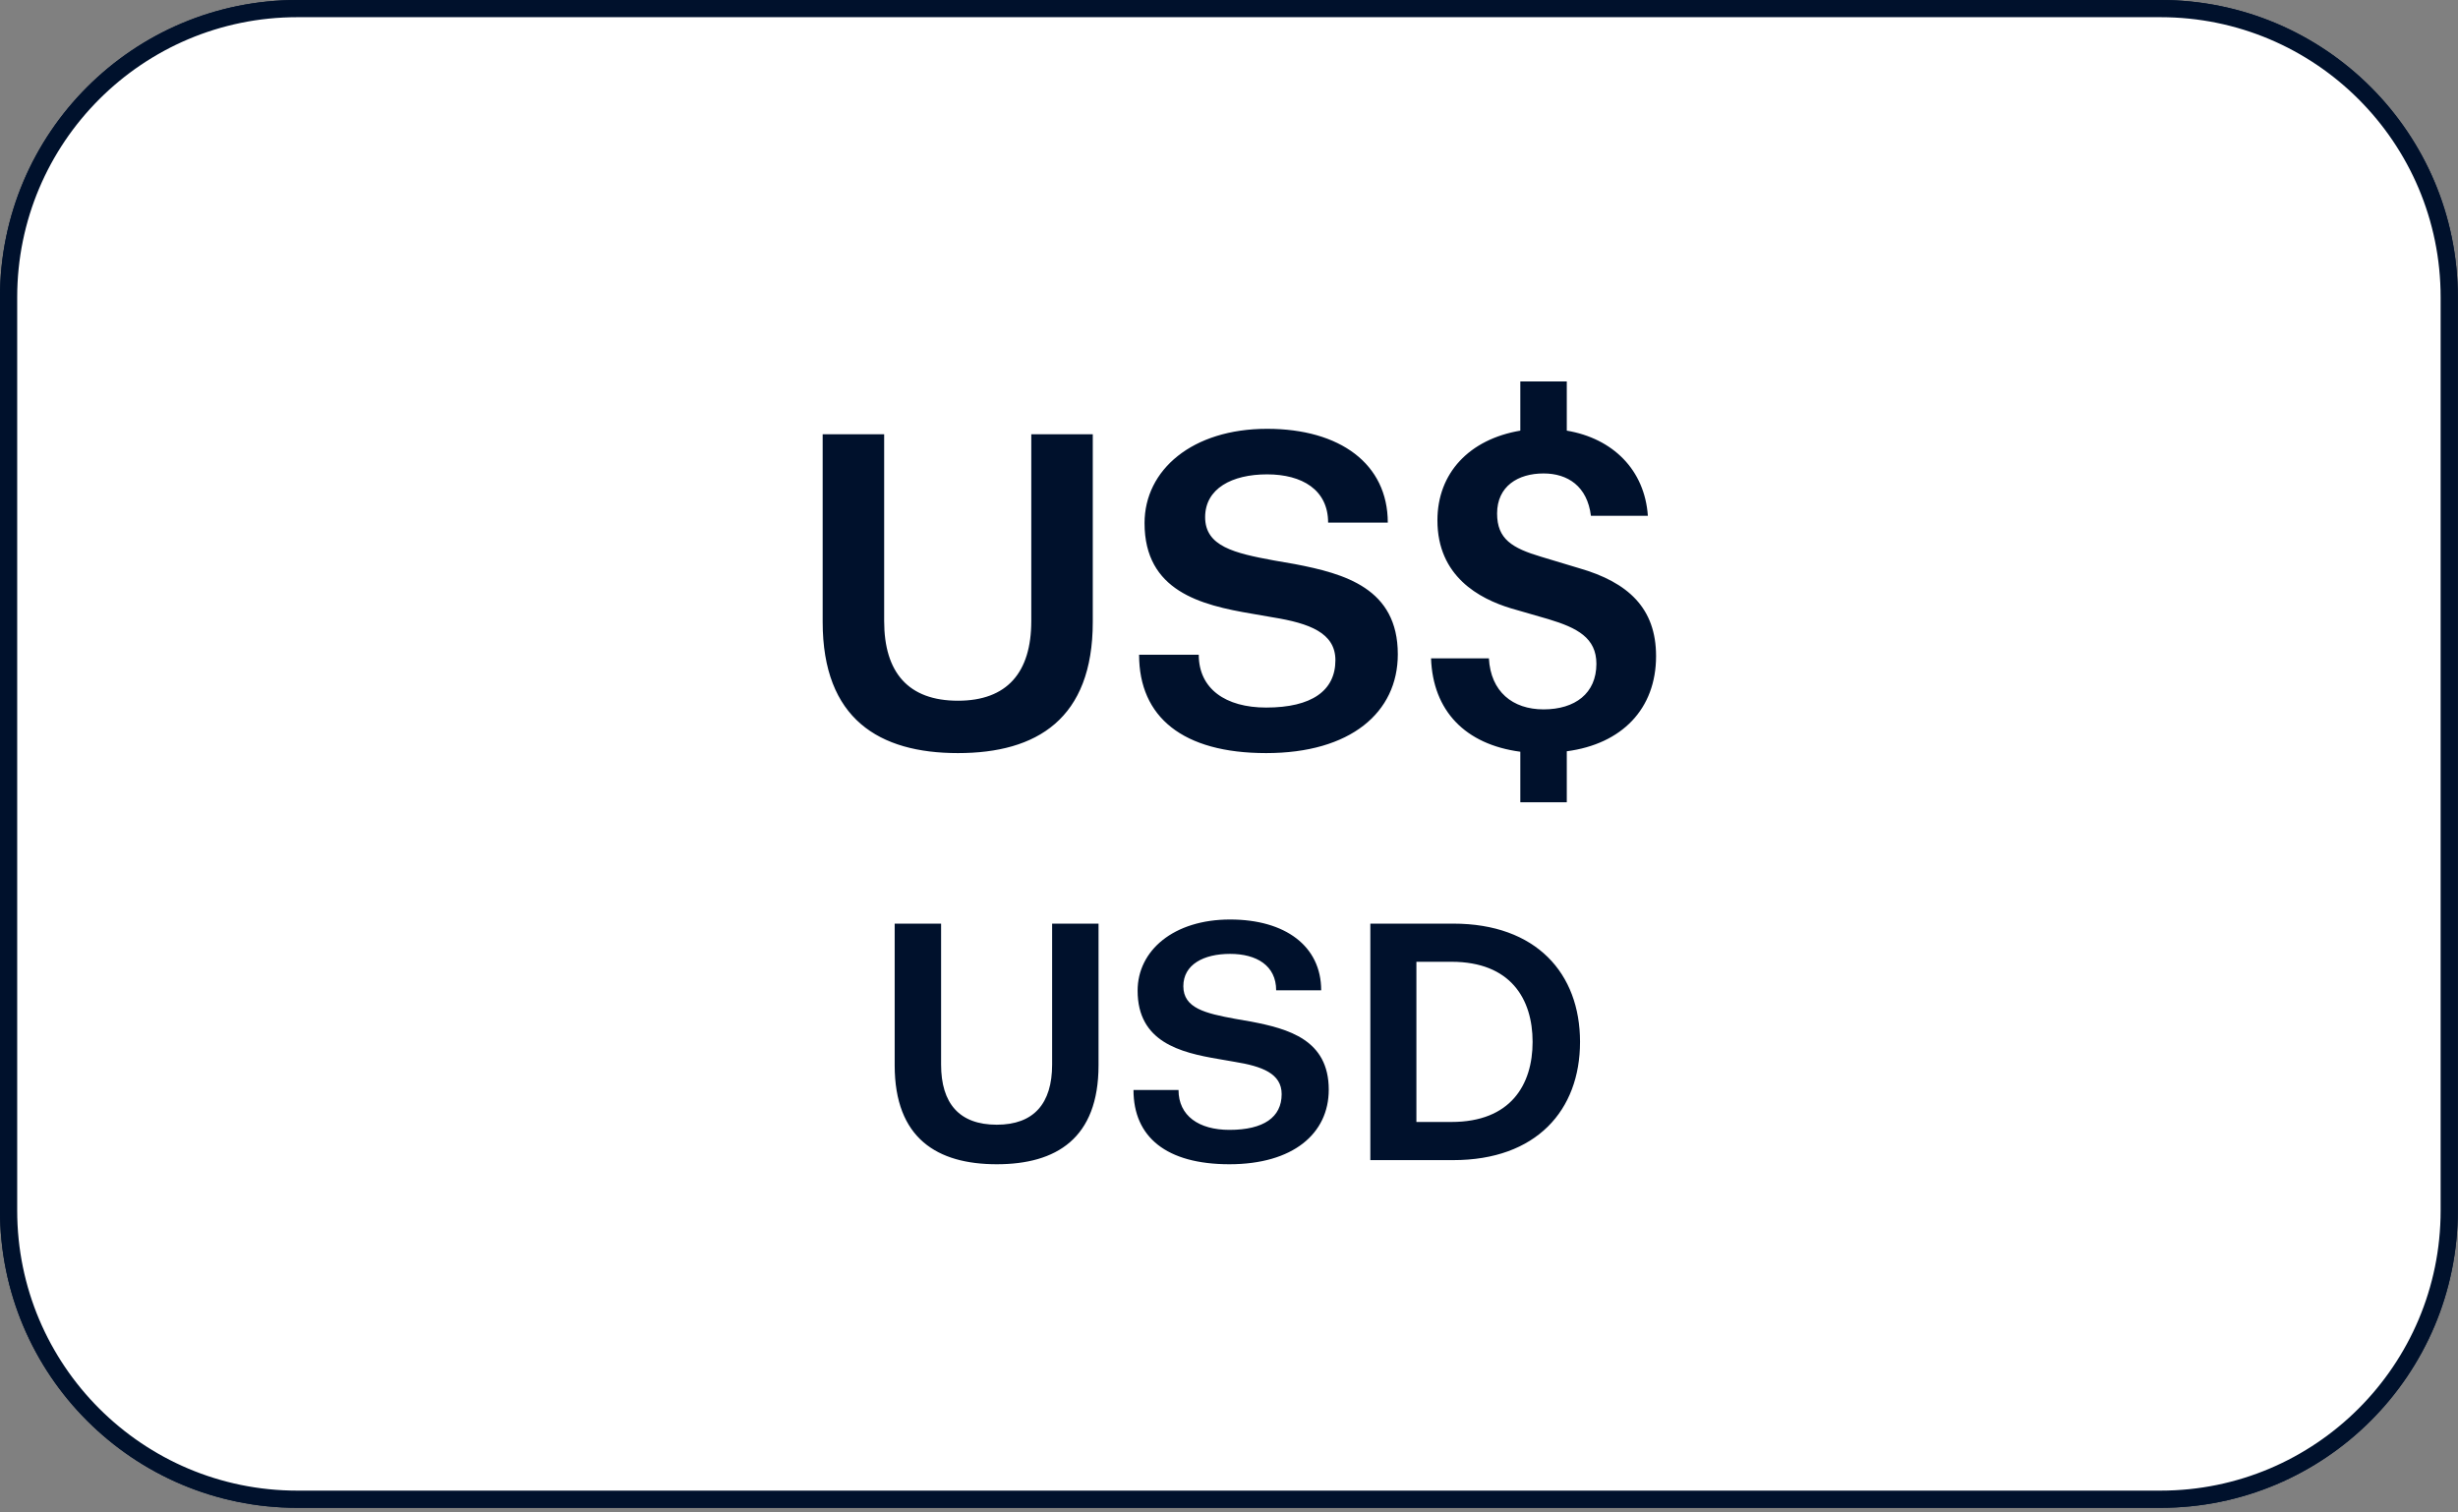 <svg width="286" height="176" viewBox="0 0 286 176" fill="none" xmlns="http://www.w3.org/2000/svg">
<rect x="0" y="0" width="286" height="176" fill="#808080" stroke="none"/>
<path d="M251.38 1H34.6C16.043 1 1 16.043 1 34.6V140.86C1 159.417 16.043 174.46 34.6 174.46H251.38C269.937 174.46 284.98 159.417 284.98 140.86V34.6C284.98 16.043 269.937 1 251.38 1Z" fill="white" stroke="#00112C" stroke-width="2" stroke-linecap="round" stroke-linejoin="round"/>
<path d="M124.755 130H127.995V123.592L134.163 113.488H130.755L126.483 120.592H126.387L122.331 113.488H118.683L124.755 123.688V130ZM136.108 130H148.3V127.336H139.324V122.848H146.38V120.304H139.324V116.152H148.084V113.488H136.108V130ZM151.22 130H154.436L154.34 118.96H154.436L162.764 130H165.62V113.488H162.404L162.5 124.528H162.404L154.124 113.488H151.22V130Z" fill="#00112C"/>
<path d="M98.269 76.188C98.269 84.456 103.145 87.636 110.141 87.636C117.402 87.636 122.119 84.403 122.119 75.658V50.536H114.964V75.817C114.964 80.269 113.056 81.753 110.141 81.753C107.226 81.753 105.265 80.322 105.265 76.135V74.439H98.269V76.188ZM129.574 87H136.676V75.075H145.262C153.954 75.075 158.777 69.828 158.777 62.567C158.777 55.465 153.954 50.536 145.262 50.536H129.574V87ZM144.626 56.26C149.29 56.26 151.569 58.857 151.569 62.673C151.569 66.542 149.29 69.351 144.626 69.351H136.676V56.26H144.626ZM164.862 74.651H172.176V78.096H164.862V81.647H172.176V87H178.96V81.647H186.274V78.096H178.96V74.651H186.274V71.1H179.013L190.567 50.536H183.253L175.833 64.475H175.621L168.413 50.536H160.569L172.123 71.1H164.862V74.651Z" fill="#00112C"/>
<path d="M251.38 1H34.6C16.043 1 1 16.043 1 34.6V140.86C1 159.417 16.043 174.46 34.6 174.46H251.38C269.937 174.46 284.98 159.417 284.98 140.86V34.6C284.98 16.043 269.937 1 251.38 1Z" fill="white" stroke="#00112C" stroke-width="2" stroke-linecap="round" stroke-linejoin="round"/>
<path d="M104.1 123.96C104.1 132.48 109.06 135.48 115.98 135.48C122.9 135.48 127.82 132.48 127.82 123.96V107.48H122.42V123.88C122.42 128.4 120.3 130.88 115.98 130.88C111.62 130.88 109.5 128.4 109.5 123.88V107.48H104.1V123.96ZM131.887 126.84C131.887 132.32 135.727 135.48 143.047 135.48C150.447 135.48 154.607 131.92 154.607 126.8C154.607 121 149.927 119.72 145.567 118.88L143.727 118.56C140.247 117.92 137.687 117.32 137.687 114.76C137.687 112.24 140.047 111 143.127 111C146.207 111 148.487 112.36 148.487 115.24H153.727C153.727 110.08 149.527 107 143.127 107C136.567 107 132.367 110.6 132.367 115.28C132.367 121.24 137.287 122.48 141.807 123.24L143.647 123.56C146.847 124.08 149.127 124.92 149.127 127.32C149.127 130 147.047 131.48 143.047 131.48C139.487 131.48 137.127 129.84 137.127 126.84H131.887ZM159.445 135H169.085C178.765 135 183.845 129.2 183.845 121.24C183.845 113.28 178.765 107.48 169.085 107.48H159.445V135ZM168.885 111.92C175.765 111.92 178.325 116.24 178.325 121.24C178.325 126.24 175.765 130.56 168.885 130.56H164.805V111.92H168.885Z" fill="#00112C"/>
<path d="M95.721 72.372C95.721 83.661 102.293 87.636 111.462 87.636C120.631 87.636 127.15 83.661 127.15 72.372V50.536H119.995V72.266C119.995 78.255 117.186 81.541 111.462 81.541C105.685 81.541 102.876 78.255 102.876 72.266V50.536H95.721V72.372ZM132.538 76.188C132.538 83.449 137.626 87.636 147.325 87.636C157.13 87.636 162.642 82.919 162.642 76.135C162.642 68.45 156.441 66.754 150.664 65.641L148.226 65.217C143.615 64.369 140.223 63.574 140.223 60.182C140.223 56.843 143.35 55.2 147.431 55.2C151.512 55.2 154.533 57.002 154.533 60.818H161.476C161.476 53.981 155.911 49.9 147.431 49.9C138.739 49.9 133.174 54.67 133.174 60.871C133.174 68.768 139.693 70.411 145.682 71.418L148.12 71.842C152.36 72.531 155.381 73.644 155.381 76.824C155.381 80.375 152.625 82.336 147.325 82.336C142.608 82.336 139.481 80.163 139.481 76.188H132.538ZM166.509 76.612C166.721 82.707 170.484 86.629 176.897 87.477V93.36H182.303V87.424C188.716 86.576 192.691 82.495 192.691 76.347C192.691 70.782 189.458 67.761 183.734 66.118L179.335 64.793C175.943 63.786 174.194 62.726 174.194 59.758C174.194 56.578 176.632 55.094 179.6 55.094C182.409 55.094 184.688 56.578 185.112 60.023H191.737C191.366 54.67 187.656 51.013 182.303 50.112V44.388H176.897V50.112C170.961 51.119 167.251 55.041 167.251 60.553C167.251 67.072 172.127 69.669 175.784 70.782L180.183 72.054C183.522 73.061 185.748 74.227 185.748 77.248C185.748 80.693 183.257 82.548 179.6 82.548C175.996 82.548 173.452 80.481 173.24 76.612H166.509Z" fill="#00112C"/>
</svg>
